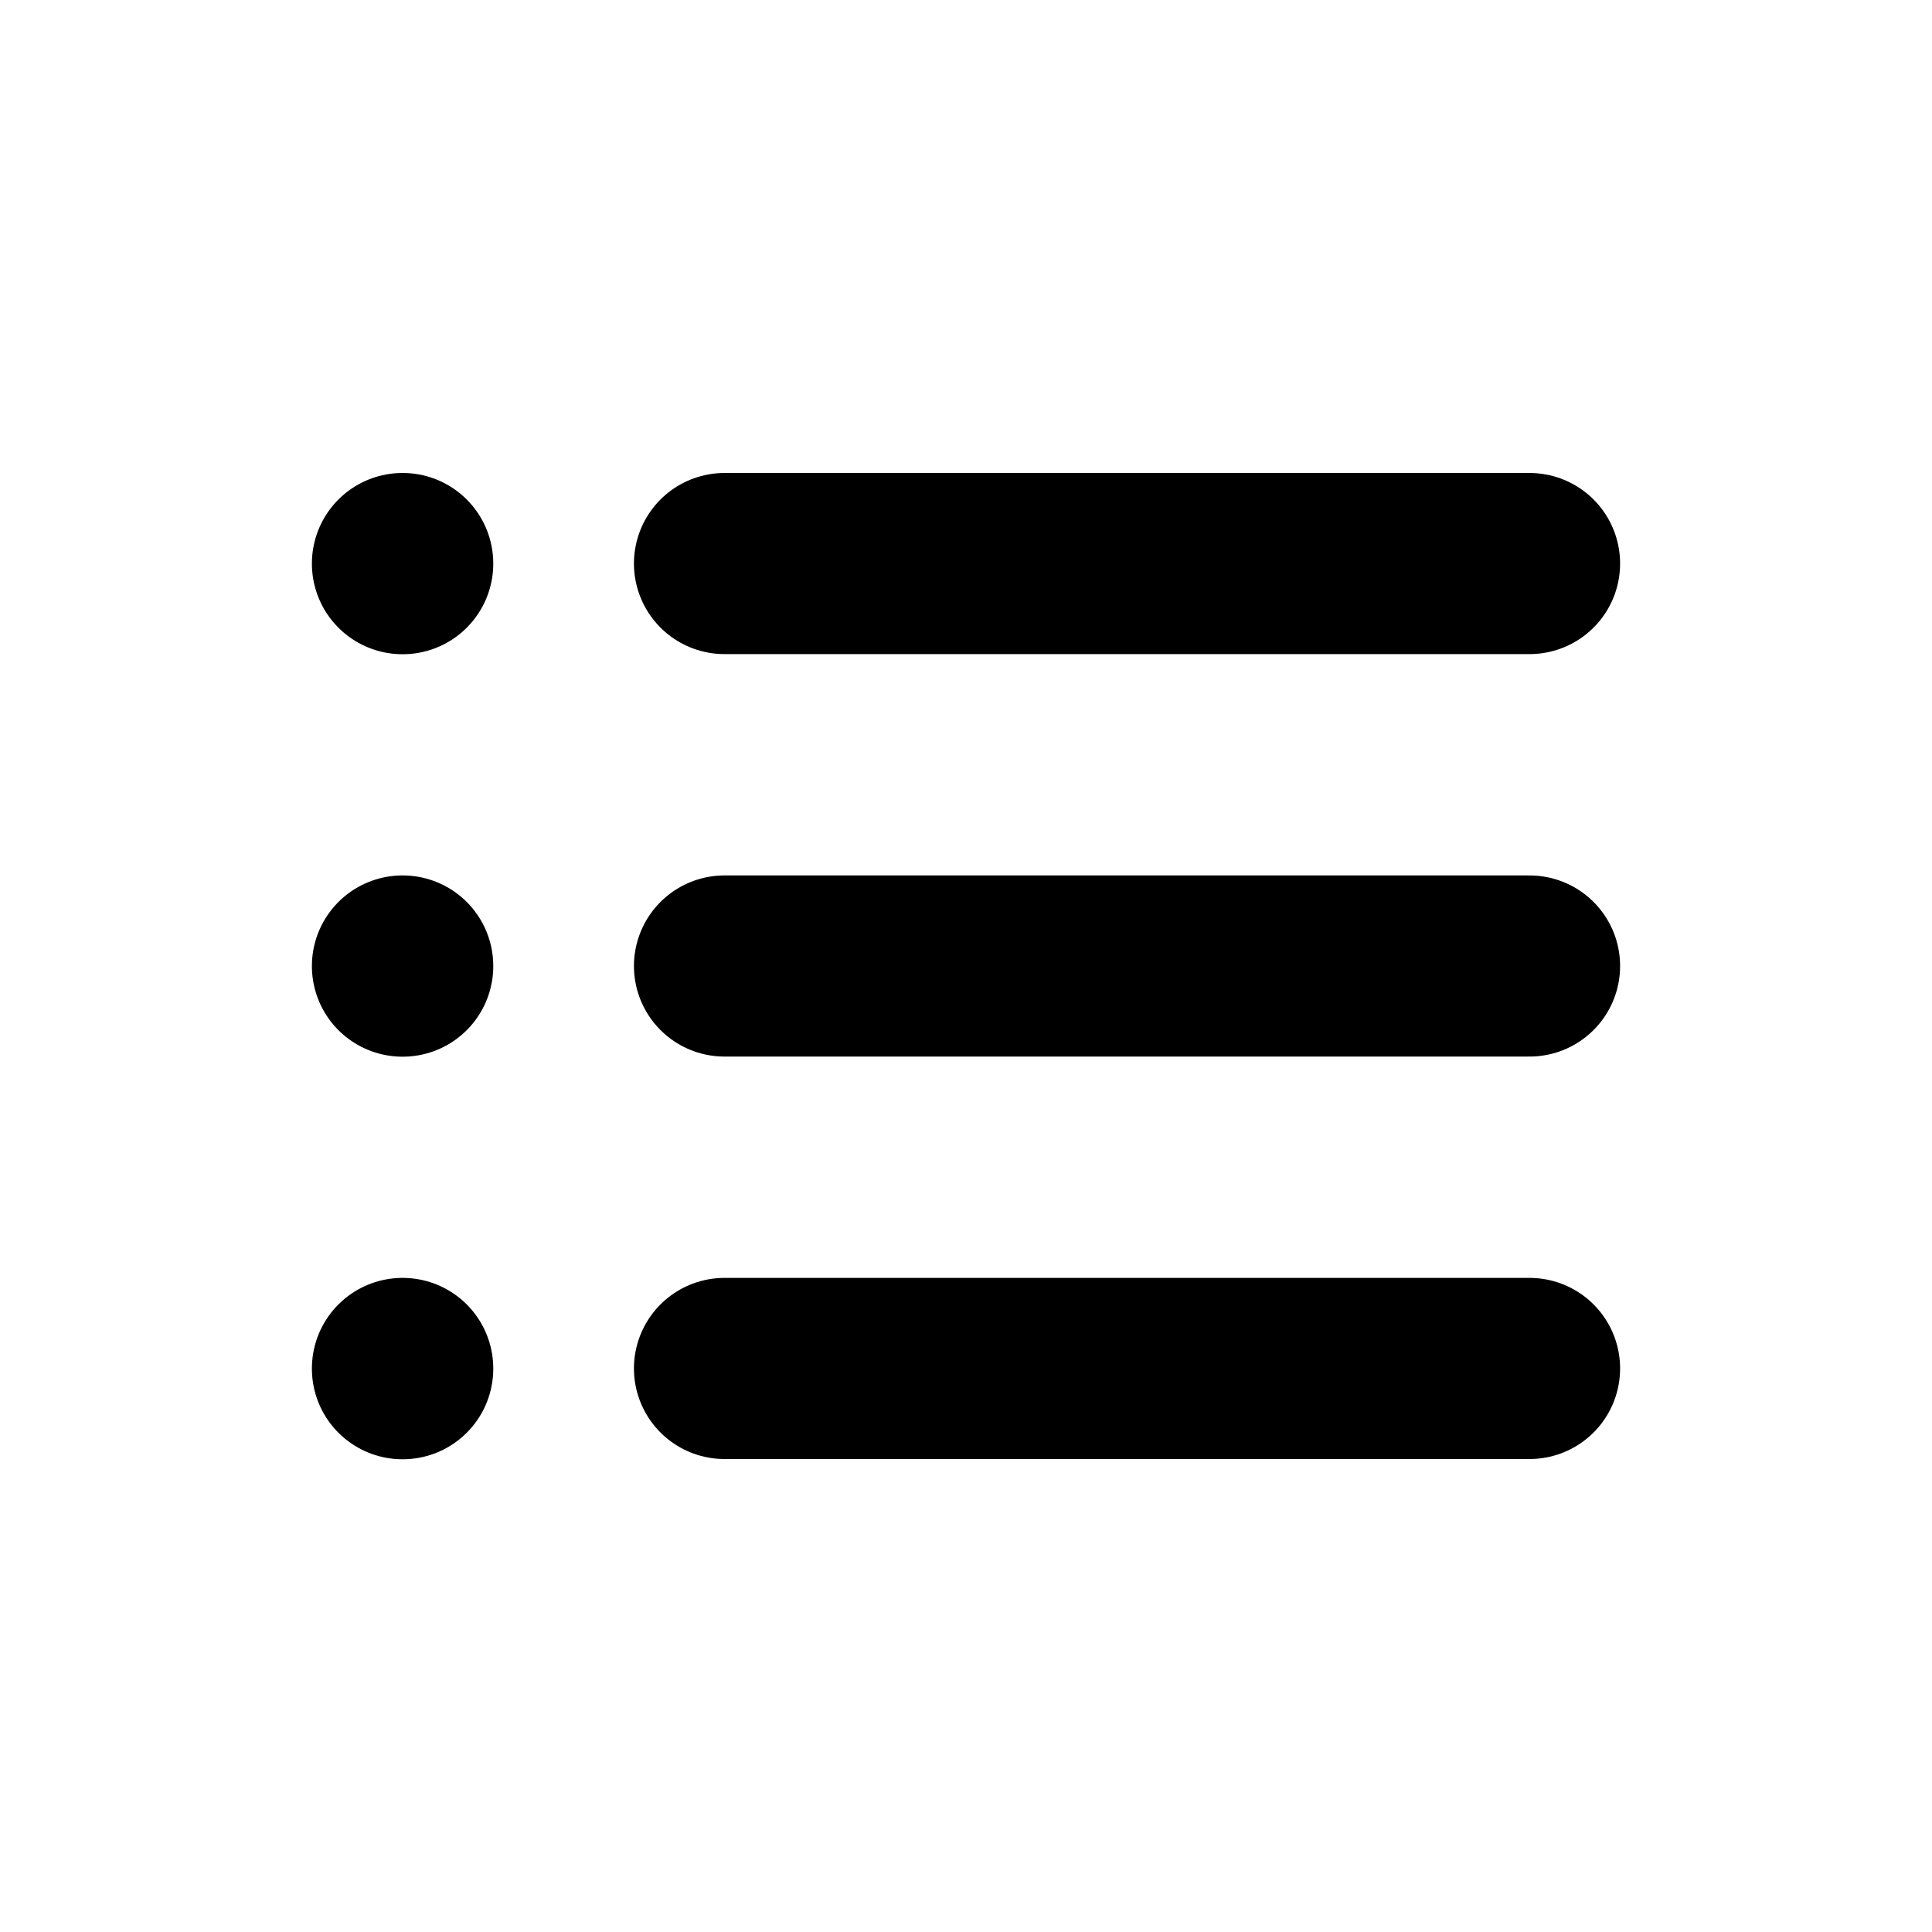<svg width="16" height="16" viewBox="0 0 16 16" fill="none" xmlns="http://www.w3.org/2000/svg">
<path d="M6 11.333H12.667" stroke="current" stroke-width="1.5" stroke-linecap="round" stroke-linejoin="round"/>
<path d="M3.333 11.333H3.335V11.335H3.333V11.333Z" stroke="current" stroke-width="1.5" stroke-linecap="round" stroke-linejoin="round"/>
<path d="M6 8H12.667" stroke="current" stroke-width="1.5" stroke-linecap="round" stroke-linejoin="round"/>
<path d="M3.333 8H3.335V8.001H3.333V8Z" stroke="current" stroke-width="1.5" stroke-linecap="round" stroke-linejoin="round"/>
<path d="M6 4.667H12.667" stroke="current" stroke-width="1.5" stroke-linecap="round" stroke-linejoin="round"/>
<path d="M3.333 4.667H3.335V4.668H3.333V4.667Z" stroke="current" stroke-width="1.5" stroke-linecap="round" stroke-linejoin="round"/>
</svg>
